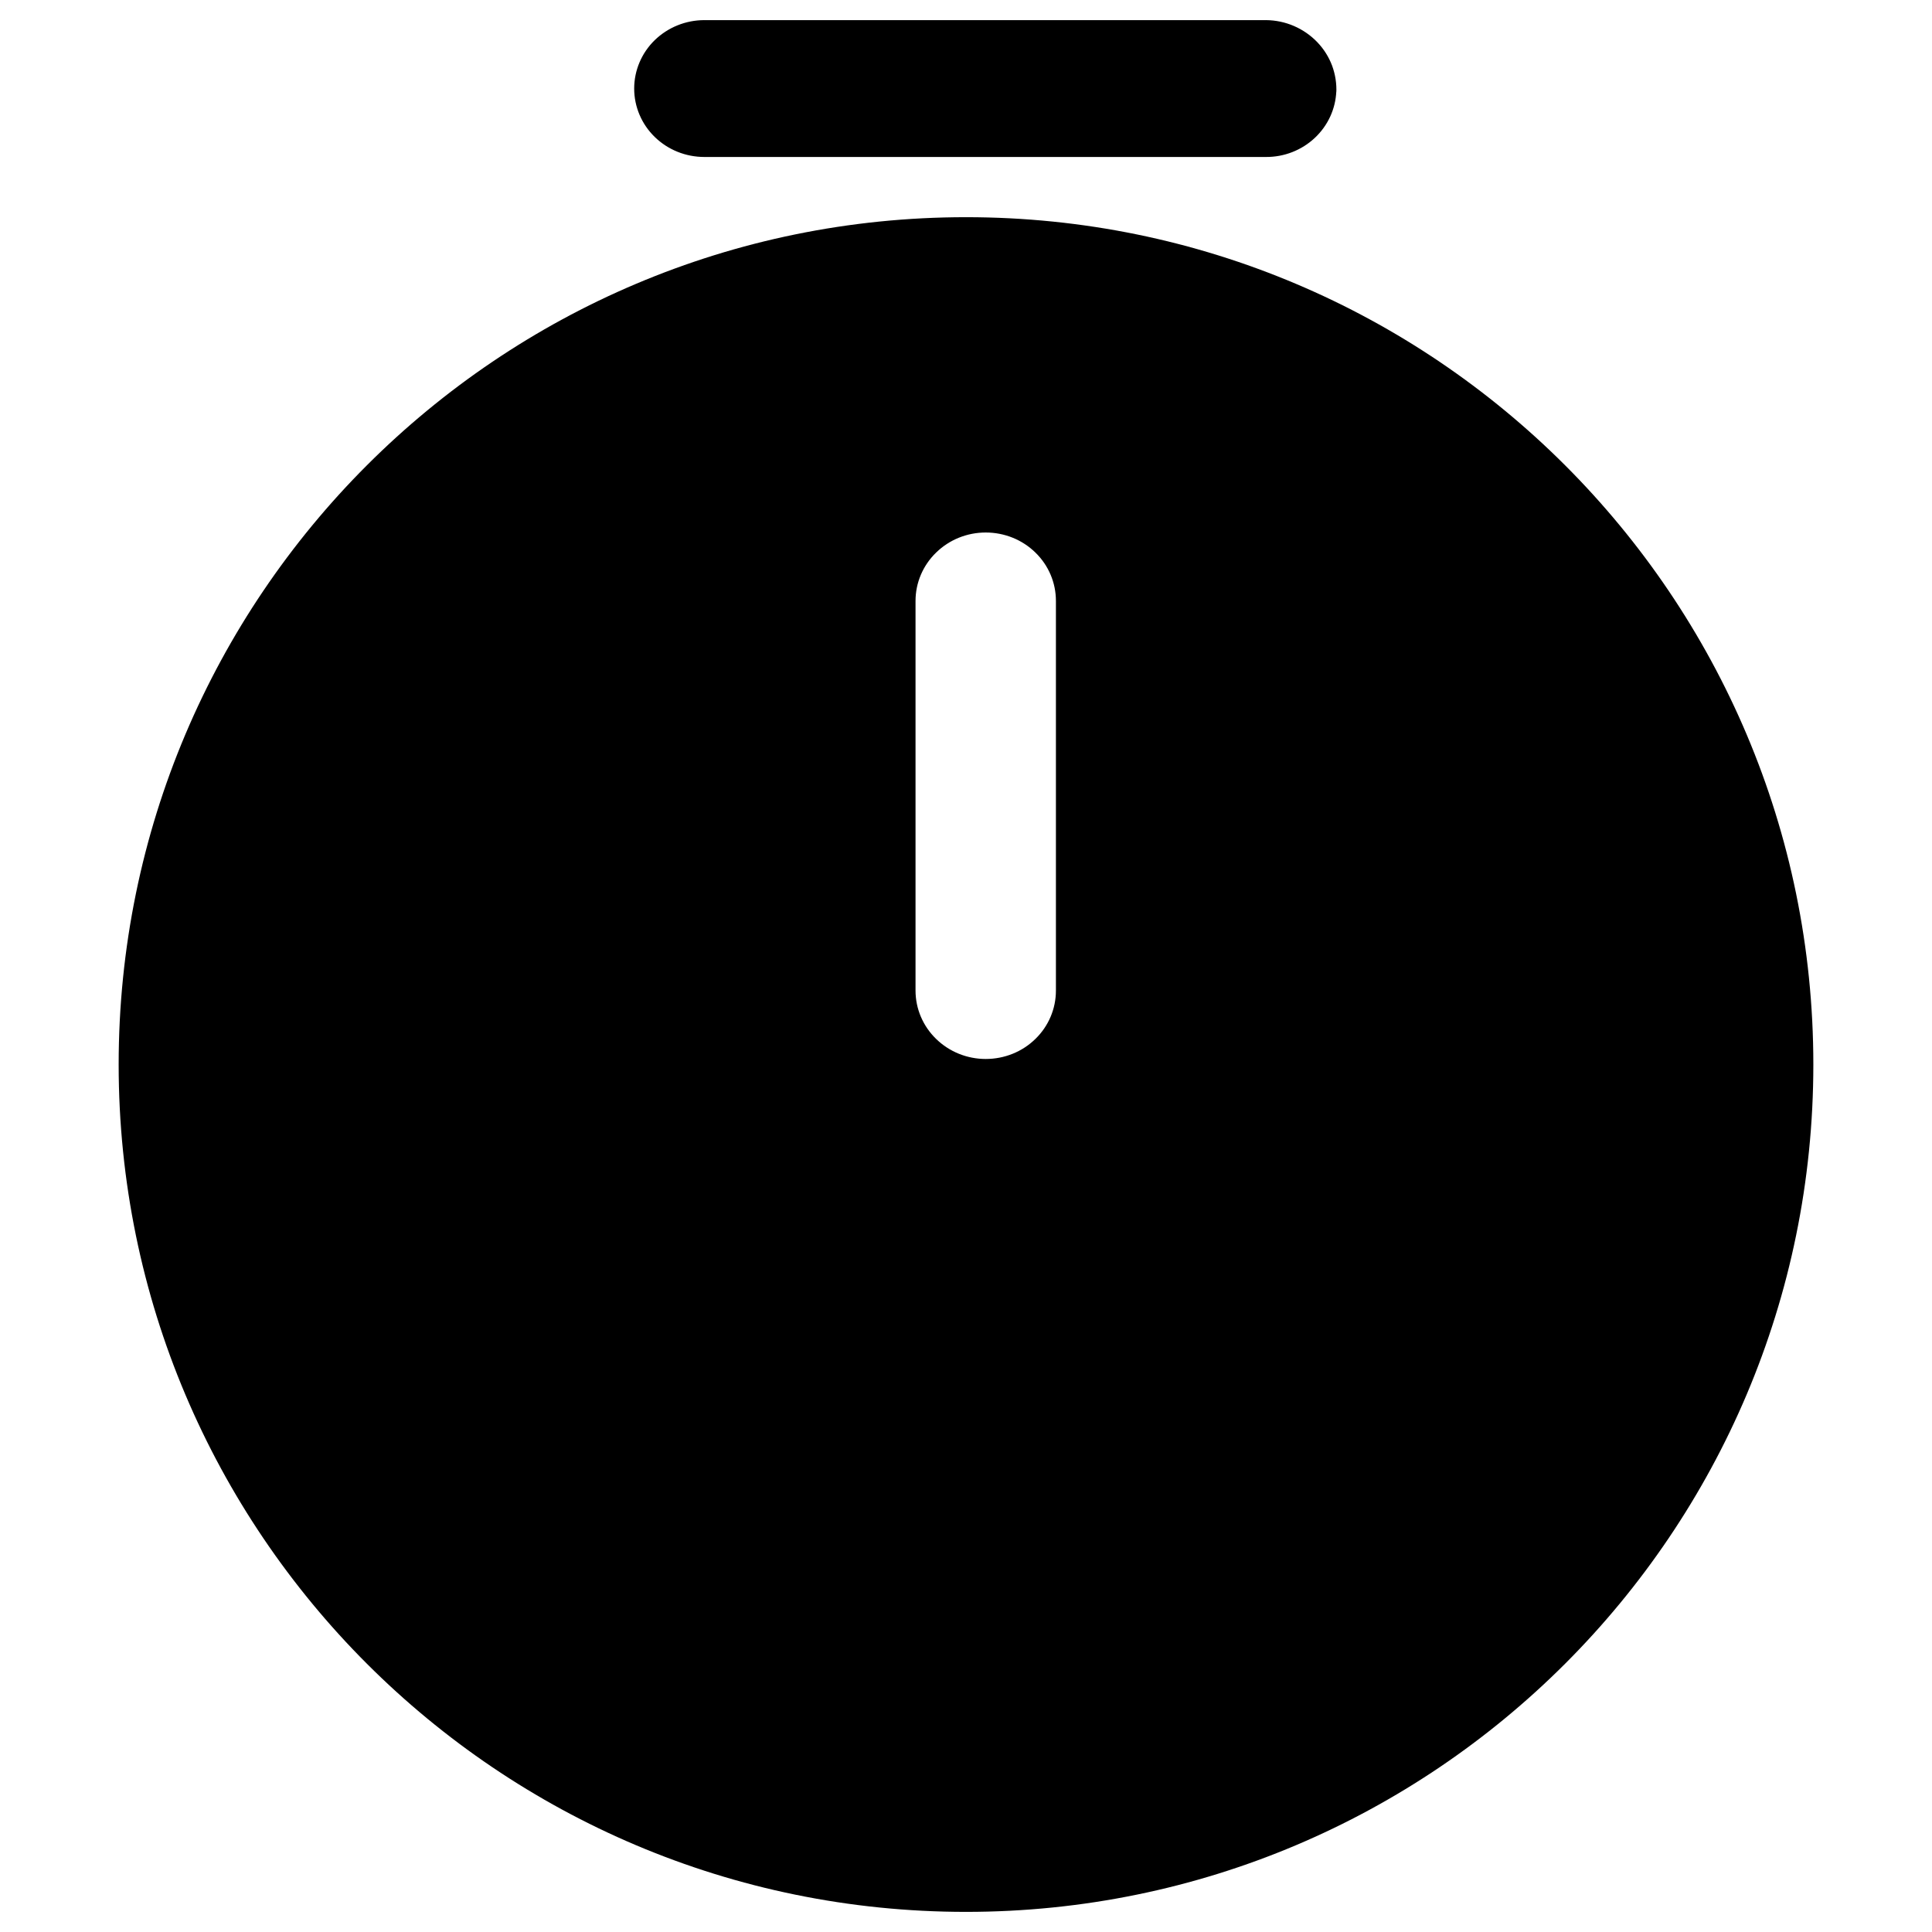 <svg width="24" height="24" viewBox="0 0 24 24" fill="none" xmlns="http://www.w3.org/2000/svg">
<path fill-rule="evenodd" clip-rule="evenodd" d="M12 23.75C17.813 23.75 22.526 19.037 22.526 13.224C22.526 7.41 17.813 2.698 12 2.698C6.187 2.698 1.474 7.41 1.474 13.224C1.474 19.037 6.187 23.75 12 23.75ZM13.117 12.305V7.465C13.117 7.239 13.026 7.023 12.862 6.864C12.699 6.704 12.477 6.615 12.245 6.615C12.014 6.615 11.793 6.704 11.629 6.864C11.465 7.023 11.373 7.239 11.373 7.465V12.305C11.373 12.531 11.465 12.747 11.629 12.906C11.793 13.066 12.014 13.155 12.245 13.155C12.477 13.155 12.699 13.066 12.862 12.906C13.026 12.747 13.117 12.531 13.117 12.305Z" fill="black"/>
<path d="M16.548 0.816C16.588 0.925 16.606 1.041 16.6 1.157V1.134C16.591 1.354 16.495 1.561 16.333 1.713C16.17 1.866 15.953 1.951 15.728 1.95H8.75C8.518 1.95 8.297 1.861 8.133 1.701C7.97 1.542 7.878 1.326 7.878 1.1C7.878 0.875 7.97 0.658 8.133 0.499C8.297 0.34 8.518 0.25 8.75 0.25H15.728C15.847 0.251 15.965 0.276 16.074 0.323C16.183 0.37 16.281 0.438 16.362 0.522C16.444 0.607 16.507 0.707 16.548 0.816Z" fill="black"/>
</svg>
